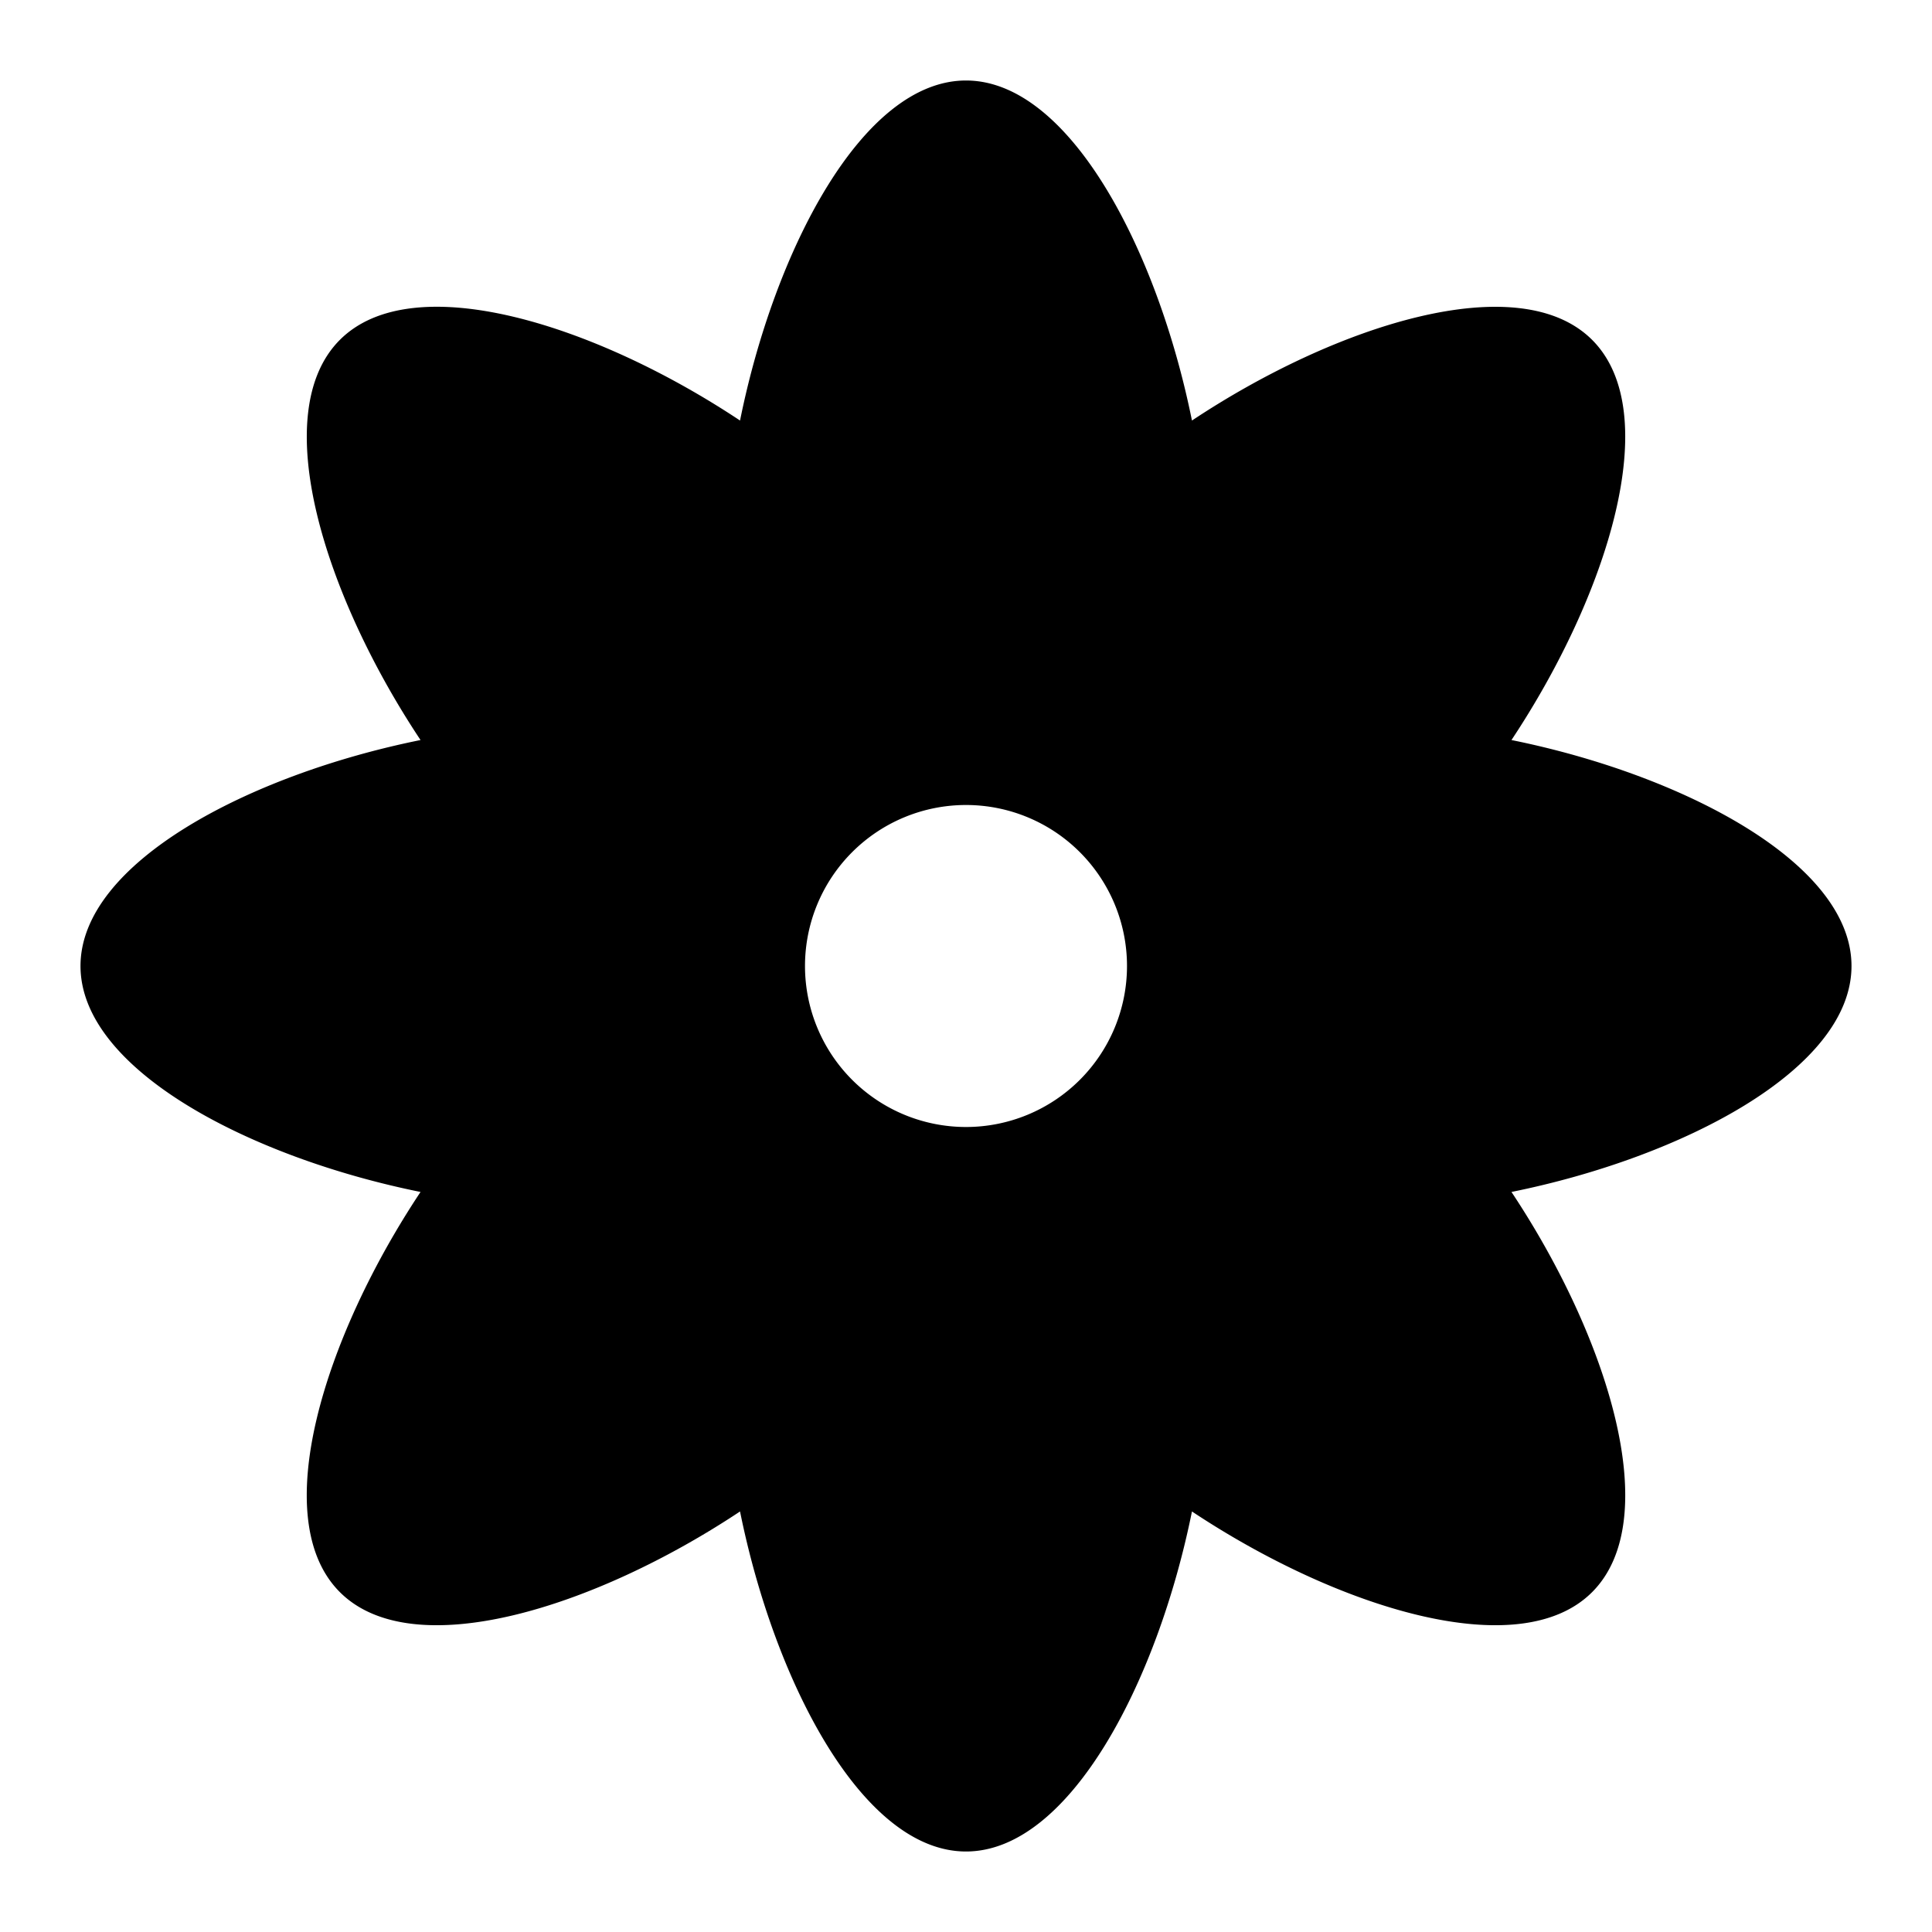 <svg id="nc_icon" xmlns="http://www.w3.org/2000/svg" xml:space="preserve" viewBox="0 0 24 24"><path fill="currentColor" d="M23 12c0-1.286-2.11-2.38-4.224-2.807 1.193-1.796 1.912-4.062 1.002-4.971s-3.175-.191-4.971 1.002C14.38 3.11 13.287 1 12 1S9.62 3.11 9.193 5.224C7.397 4.03 5.131 3.312 4.222 4.222S4.03 7.397 5.224 9.193C3.11 9.62 1 10.713 1 12s2.11 2.38 4.224 2.807c-1.194 1.796-1.912 4.062-1.002 4.971.91.91 3.175.191 4.971-1.002C9.62 20.89 10.713 23 12 23s2.38-2.11 2.807-4.224c1.796 1.193 4.062 1.912 4.971 1.002.91-.91.192-3.175-1.002-4.971C20.89 14.38 23 13.287 23 12zm-11 2a2 2 0 1 1 0-4 2 2 0 0 1 0 4z" class="nc-icon-wrapper"/></svg>
